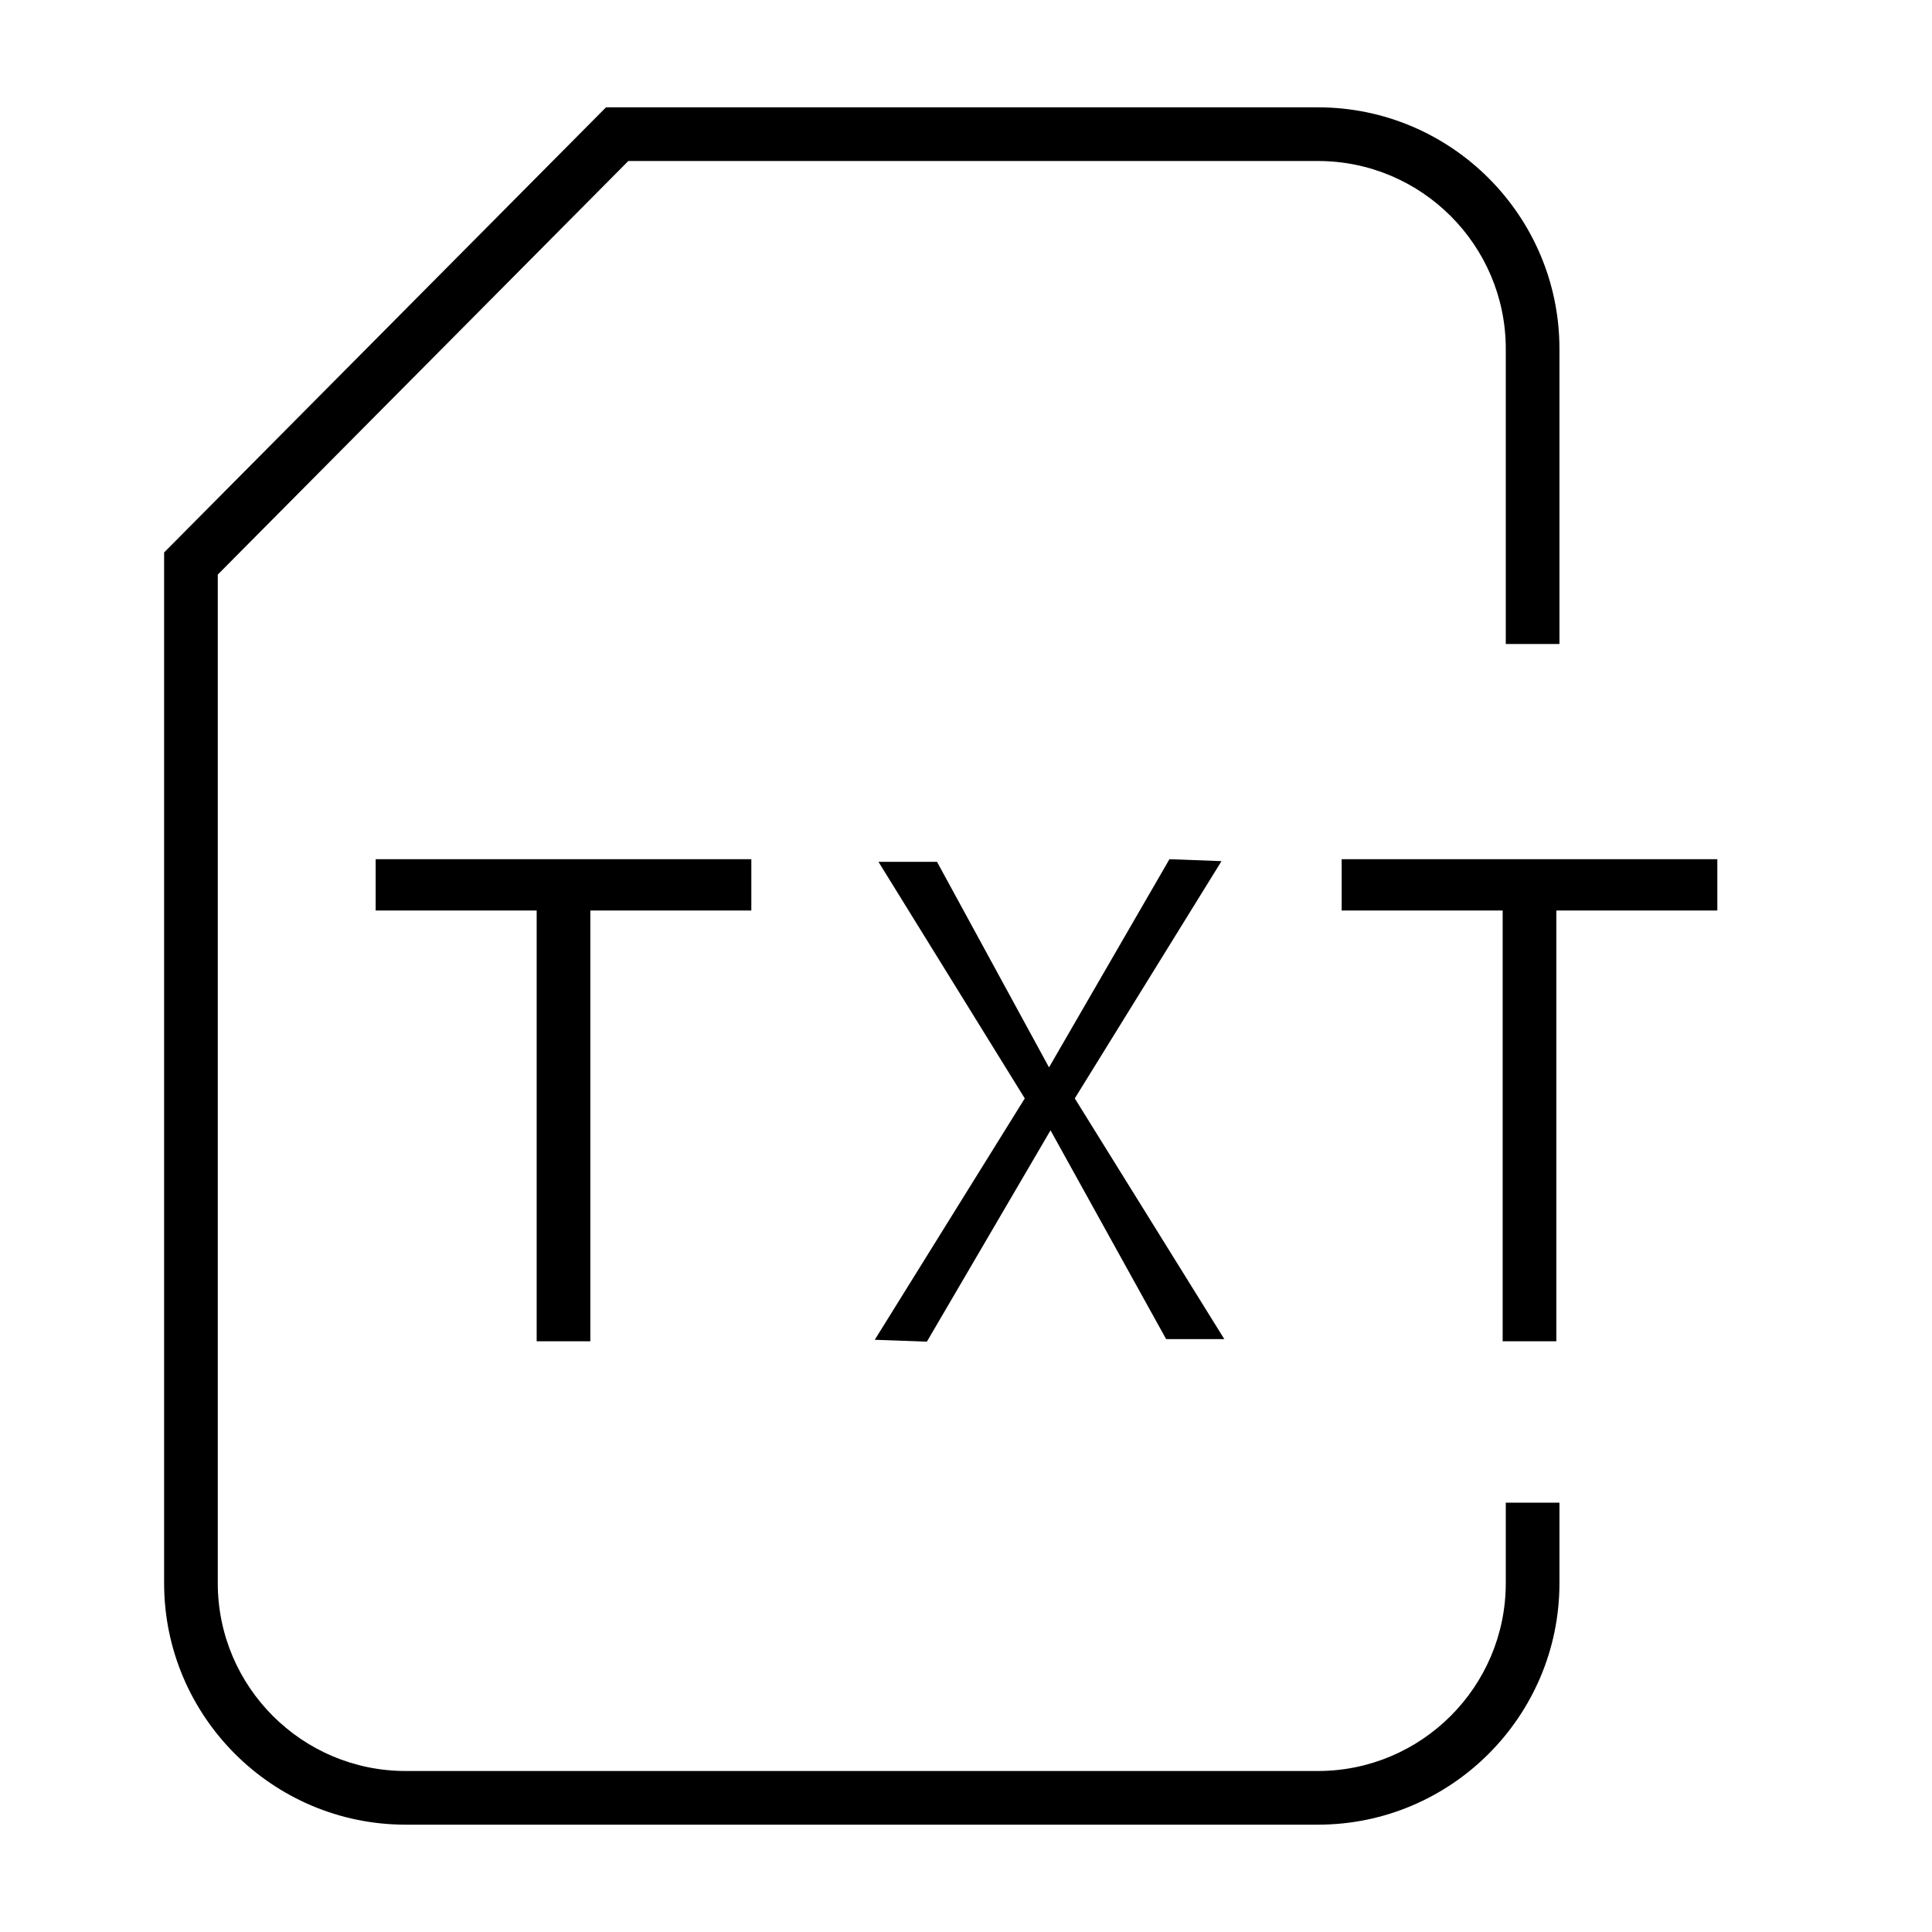 <?xml version="1.0" encoding="utf-8"?>
<!-- Generator: Adobe Illustrator 19.2.1, SVG Export Plug-In . SVG Version: 6.00 Build 0)  -->
<svg version="1.0" id="Layer_4" xmlns="http://www.w3.org/2000/svg" xmlns:xlink="http://www.w3.org/1999/xlink" x="0px" y="0px"
	 width="36px" height="36px" viewBox="0 0 36 36" enable-background="new 0 0 36 36" xml:space="preserve">
<path d="M24.558,34h-17c-2.481,0-4.5-2.019-4.5-4.5V10.294L11.292,2h13.266c2.481,0,4.5,2.019,4.5,4.5V12h-1V6.5
	c0-1.93-1.57-3.5-3.5-3.5h-12.85l-7.65,7.706V29.5c0,1.93,1.57,3.5,3.5,3.5h17c1.93,0,3.5-1.57,3.5-3.5V28h1v1.5
	C29.058,31.981,27.039,34,24.558,34z"/>
<path d="M14,16.966h-3v8.027h-1v-8.027H7V16.01h7V16.966z"/>
<path d="M32,16.966h-3v8.027h-1v-8.027h-3V16.01h7V16.966z"/>
<polygon points="16.3,24.965 19.095,20.467 16.369,16.059 17.46,16.059 19.547,19.889 21.791,16.01 22.761,16.046 20.027,20.467 
	22.813,24.952 21.729,24.952 19.575,21.062 17.271,25 "/>
</svg>
